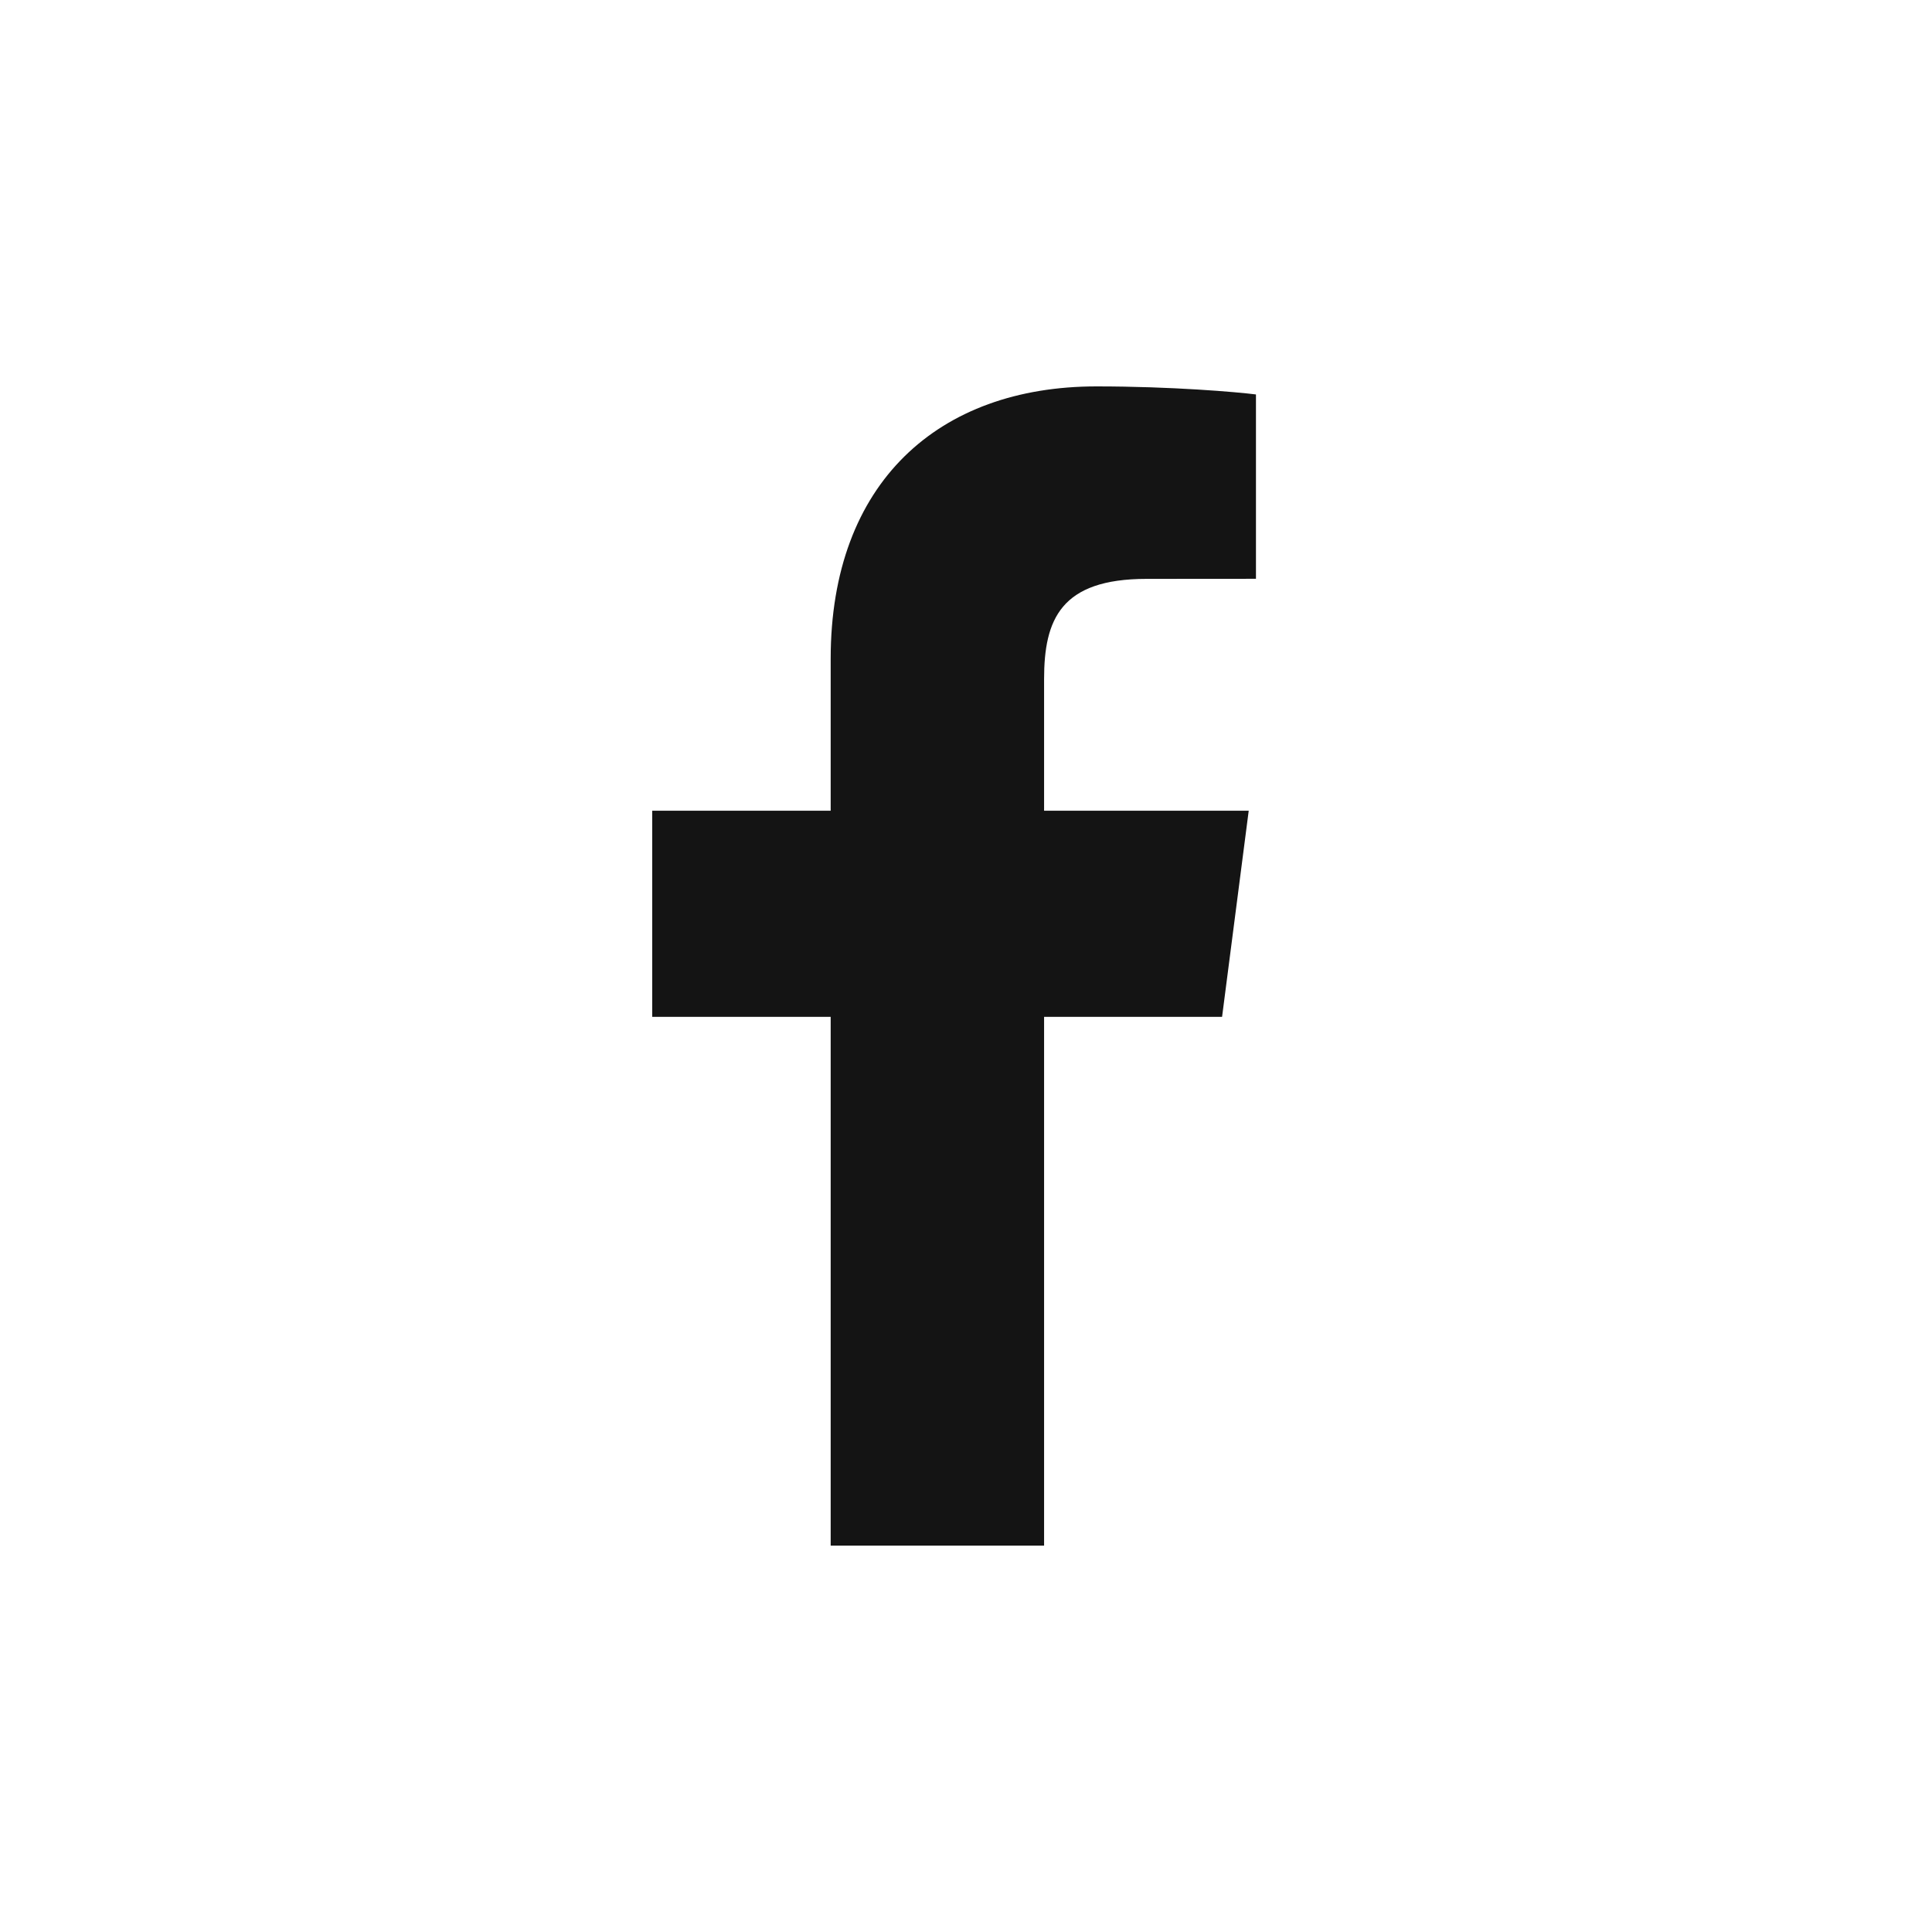 <svg width="24" height="24" viewBox="0 0 24 24" fill="none" xmlns="http://www.w3.org/2000/svg">
<path d="M12.97 19.2V12.632H15.181L15.512 10.071H12.97V8.437C12.97 7.696 13.176 7.191 14.243 7.191L15.602 7.19V4.9C15.367 4.87 14.56 4.8 13.621 4.8C11.661 4.8 10.319 5.993 10.319 8.183V10.071H8.102V12.632H10.319V19.2H12.97Z" fill="#141414"/>
</svg>
